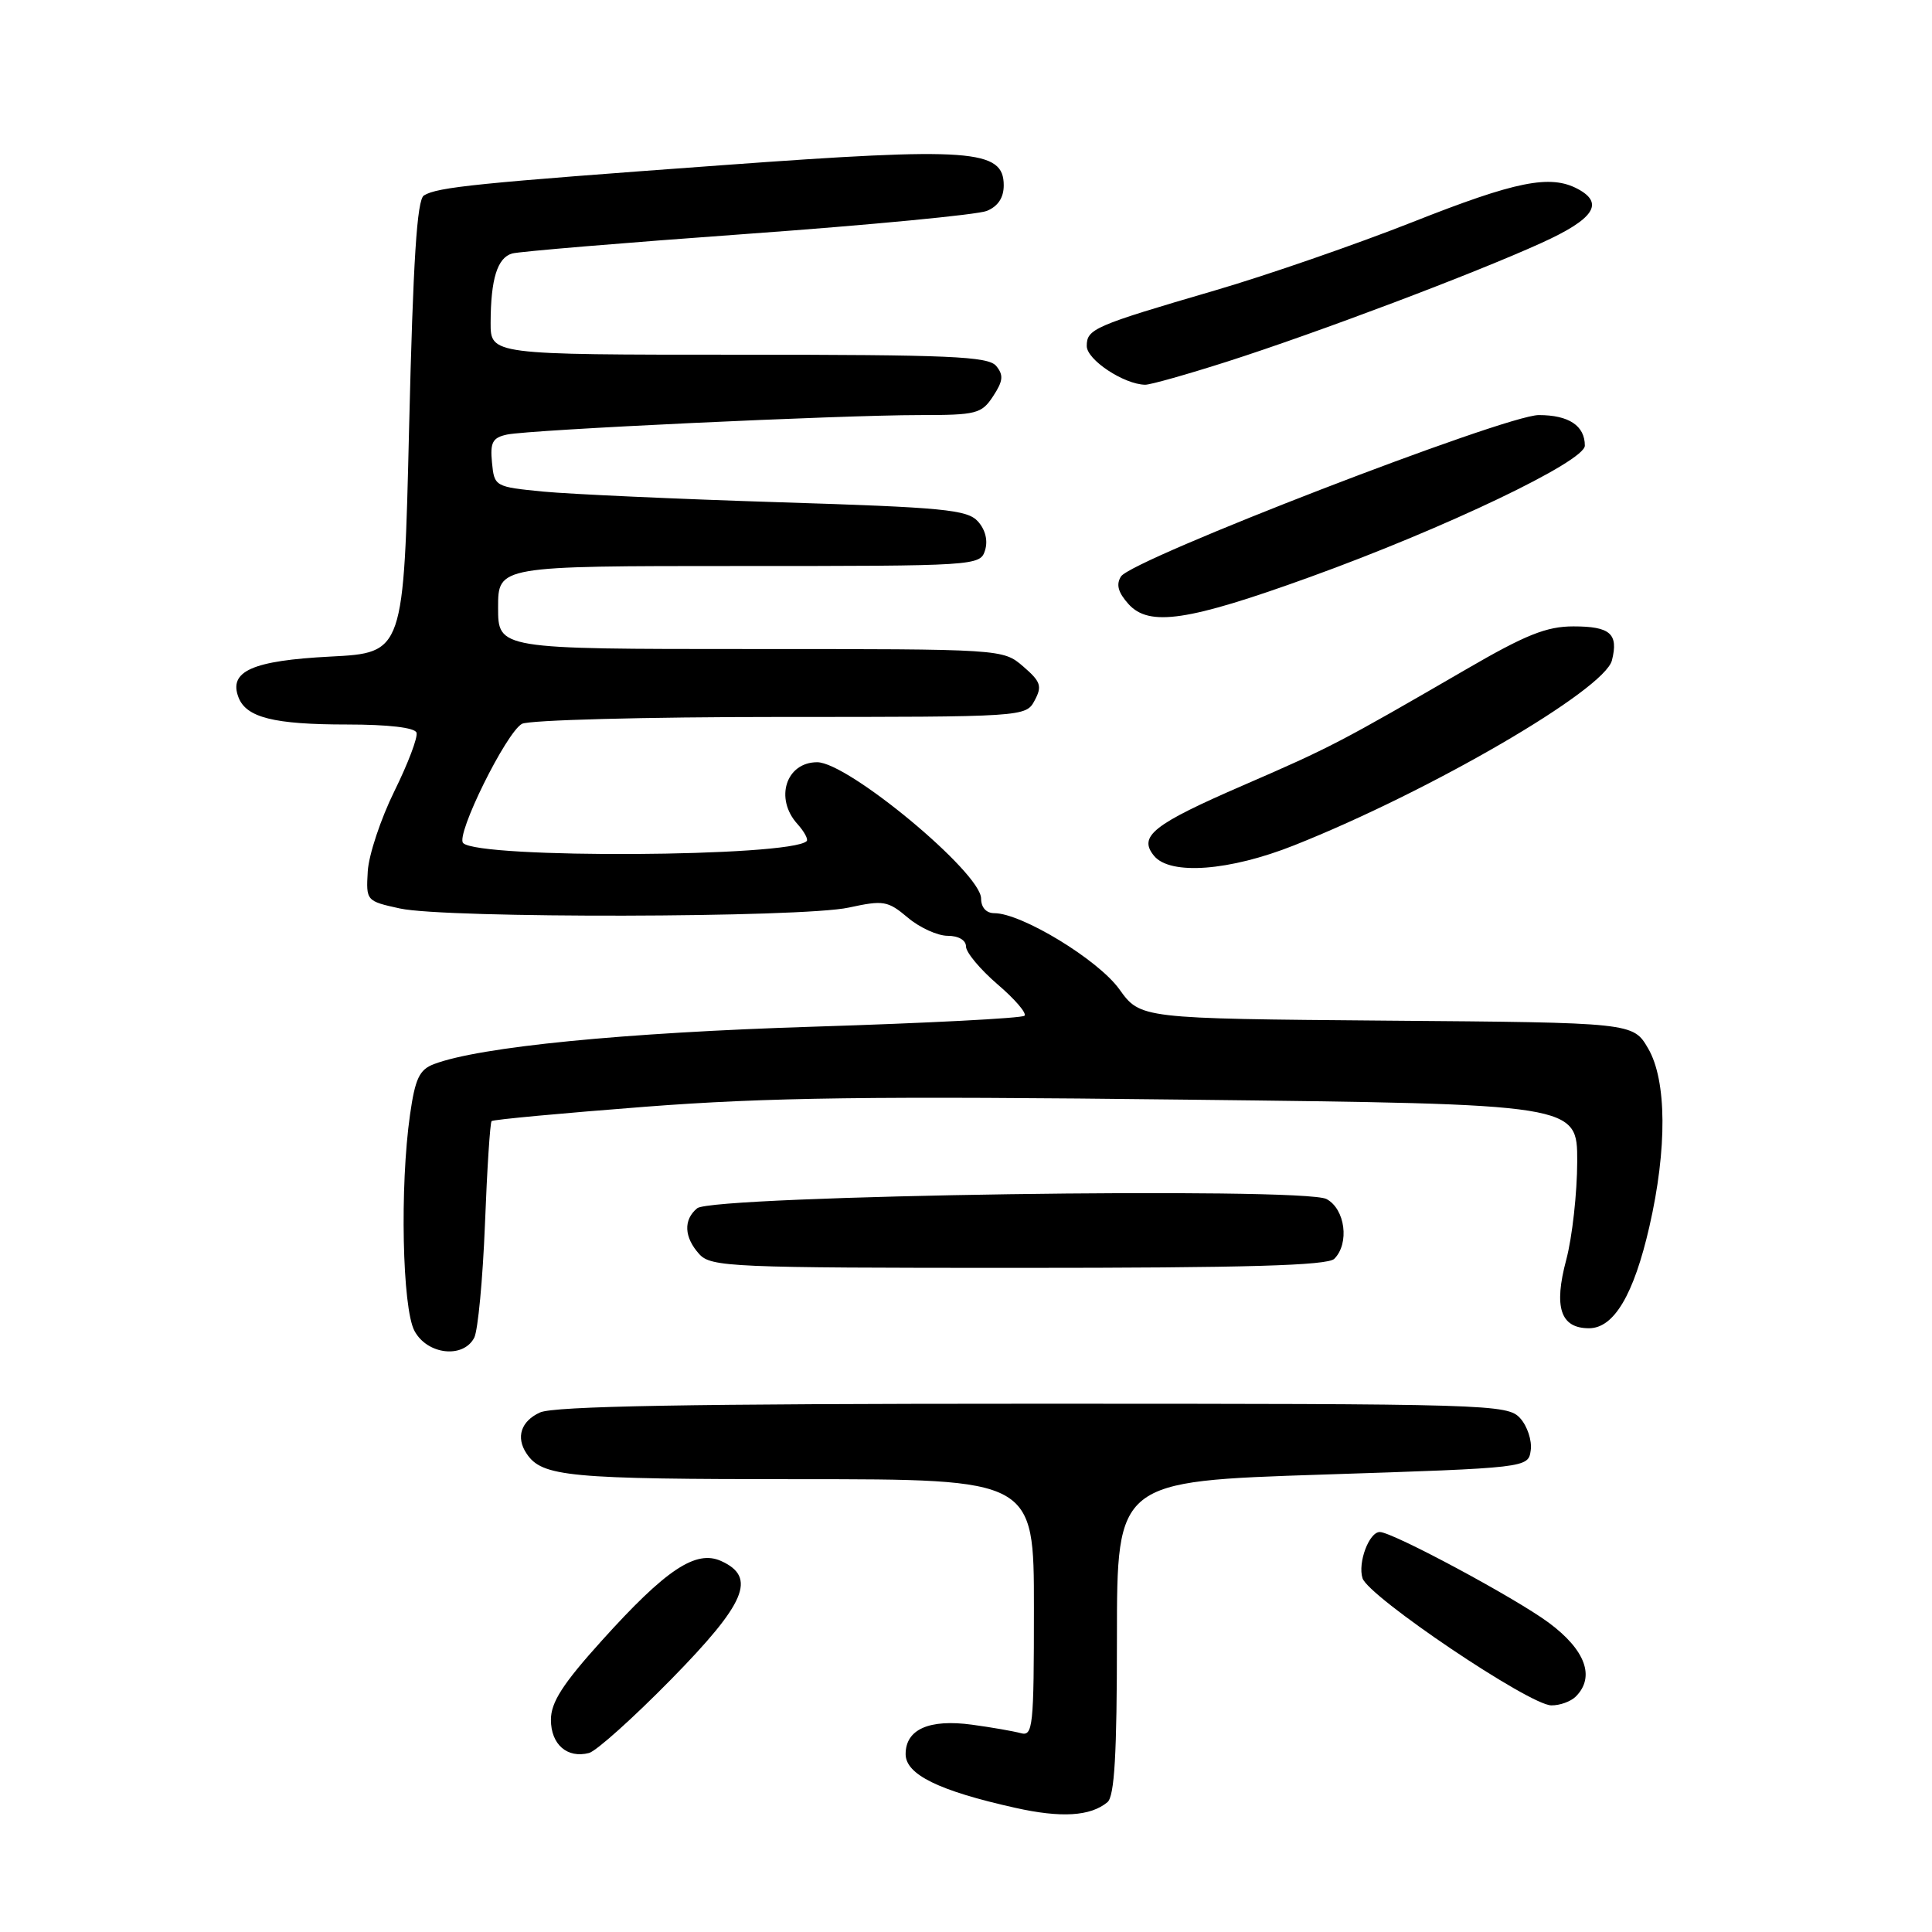<?xml version="1.0" encoding="UTF-8" standalone="no"?>
<!DOCTYPE svg PUBLIC "-//W3C//DTD SVG 1.1//EN" "http://www.w3.org/Graphics/SVG/1.1/DTD/svg11.dtd" >
<svg xmlns="http://www.w3.org/2000/svg" xmlns:xlink="http://www.w3.org/1999/xlink" version="1.1" viewBox="0 0 256 256">
 <g >
 <path fill="currentColor"
d=" M 146.74 238.80 C 147.68 238.02 148.00 232.44 148.00 217.02 C 148.00 196.28 148.00 196.28 175.25 195.39 C 202.50 194.50 202.50 194.50 202.83 192.17 C 203.01 190.88 202.38 188.97 201.43 187.92 C 199.75 186.07 197.52 186.00 136.89 186.00 C 91.37 186.00 73.39 186.32 71.55 187.16 C 69.03 188.31 68.33 190.45 69.77 192.60 C 71.82 195.68 75.25 196.00 105.93 196.00 C 137.00 196.00 137.00 196.00 137.00 213.07 C 137.00 228.84 136.87 230.10 135.25 229.65 C 134.29 229.39 131.38 228.88 128.79 228.53 C 123.12 227.76 120.00 229.14 120.00 232.43 C 120.00 235.13 124.40 237.29 134.50 239.54 C 140.61 240.91 144.49 240.67 146.74 238.80 Z  M 88.91 222.54 C 98.85 212.41 100.29 209.00 95.57 206.85 C 92.21 205.32 88.25 207.95 79.75 217.38 C 74.56 223.13 73.00 225.56 73.00 227.88 C 73.00 231.15 75.16 233.03 78.05 232.28 C 79.02 232.02 83.90 227.64 88.91 222.54 Z  M 208.80 224.80 C 211.40 222.20 210.08 218.62 205.21 215.01 C 200.80 211.74 184.51 203.00 182.83 203.00 C 181.41 203.00 179.89 207.07 180.54 209.12 C 181.31 211.56 202.63 225.93 205.55 225.97 C 206.68 225.99 208.14 225.46 208.80 224.80 Z  M 62.84 177.25 C 63.33 176.29 63.97 169.51 64.26 162.20 C 64.54 154.88 64.94 148.74 65.14 148.55 C 65.34 148.35 74.50 147.50 85.50 146.65 C 101.62 145.41 115.54 145.22 157.25 145.71 C 209.00 146.30 209.00 146.30 208.99 153.90 C 208.98 158.08 208.33 163.93 207.54 166.91 C 205.85 173.23 206.77 176.00 210.55 176.00 C 213.85 176.00 216.48 171.57 218.55 162.54 C 220.92 152.21 220.86 143.16 218.39 138.93 C 216.39 135.50 216.39 135.50 183.75 135.24 C 151.11 134.97 151.11 134.97 148.31 131.07 C 145.50 127.16 135.36 121.00 131.75 121.00 C 130.68 121.00 130.00 120.24 130.00 119.06 C 130.00 115.64 112.38 101.00 108.28 101.00 C 104.15 101.00 102.61 105.81 105.66 109.18 C 106.57 110.19 107.12 111.21 106.89 111.45 C 104.76 113.57 63.47 113.80 61.37 111.71 C 60.34 110.68 67.09 97.02 69.17 95.91 C 70.11 95.41 85.51 95.00 103.40 95.00 C 135.83 95.00 135.93 94.99 137.10 92.81 C 138.11 90.92 137.91 90.32 135.58 88.31 C 132.89 86.00 132.89 86.00 99.44 86.00 C 66.00 86.00 66.00 86.00 66.00 80.50 C 66.00 75.00 66.00 75.00 97.93 75.00 C 129.36 75.00 129.88 74.97 130.52 72.93 C 130.93 71.64 130.57 70.19 129.58 69.09 C 128.17 67.53 125.02 67.23 103.24 66.55 C 89.63 66.12 75.58 65.48 72.00 65.14 C 65.56 64.51 65.50 64.47 65.19 61.28 C 64.93 58.61 65.27 57.99 67.19 57.58 C 70.20 56.94 111.35 55.00 121.83 55.00 C 129.40 55.00 130.07 54.83 131.60 52.49 C 132.92 50.48 133.00 49.70 132.00 48.49 C 130.94 47.22 125.83 47.00 97.88 47.00 C 65.00 47.00 65.00 47.00 65.01 42.75 C 65.03 36.96 65.90 34.16 67.86 33.59 C 68.76 33.33 82.78 32.16 99.00 30.99 C 115.22 29.82 129.51 28.45 130.75 27.95 C 132.23 27.35 133.00 26.20 133.00 24.56 C 133.00 19.79 128.67 19.48 95.84 21.88 C 63.14 24.26 57.96 24.79 56.17 25.90 C 55.25 26.46 54.74 34.52 54.21 56.58 C 53.50 86.50 53.50 86.50 43.78 87.00 C 33.44 87.53 30.27 88.94 31.60 92.40 C 32.63 95.08 36.29 96.00 45.98 96.00 C 51.44 96.00 54.97 96.41 55.19 97.08 C 55.39 97.68 54.07 101.16 52.26 104.83 C 50.45 108.50 48.86 113.28 48.73 115.45 C 48.50 119.37 48.53 119.40 53.00 120.38 C 59.13 121.71 106.24 121.62 112.46 120.26 C 117.07 119.26 117.63 119.35 120.29 121.59 C 121.86 122.92 124.24 124.00 125.58 124.00 C 127.01 124.00 128.00 124.58 128.00 125.42 C 128.00 126.20 129.88 128.45 132.17 130.42 C 134.47 132.38 136.08 134.26 135.75 134.59 C 135.42 134.92 122.85 135.57 107.82 136.04 C 82.60 136.83 63.53 138.71 57.50 141.00 C 55.57 141.73 55.01 142.92 54.33 147.70 C 52.97 157.19 53.30 173.33 54.92 176.35 C 56.61 179.51 61.39 180.05 62.84 177.25 Z  M 176.80 166.80 C 178.84 164.76 178.25 160.20 175.77 158.88 C 172.73 157.25 94.43 158.40 92.38 160.10 C 90.53 161.63 90.64 163.94 92.65 166.17 C 94.21 167.89 96.85 168.00 134.95 168.00 C 165.23 168.00 175.91 167.69 176.80 166.80 Z  M 171.48 112.01 C 189.54 104.84 212.61 91.41 213.59 87.50 C 214.48 83.97 213.37 83.00 208.48 83.00 C 204.93 83.00 202.15 84.11 194.29 88.68 C 177.60 98.36 176.31 99.04 164.75 104.05 C 152.76 109.25 150.78 110.82 152.93 113.42 C 155.08 116.00 162.93 115.41 171.48 112.01 Z  M 173.58 76.46 C 191.53 69.97 210.00 61.14 210.00 59.05 C 210.00 56.41 207.88 55.00 203.90 55.00 C 199.47 55.00 149.99 74.11 148.54 76.38 C 147.86 77.45 148.15 78.50 149.54 80.05 C 152.27 83.07 157.44 82.30 173.58 76.46 Z  M 162.59 47.92 C 174.58 44.08 195.32 36.25 204.25 32.19 C 211.21 29.03 212.62 26.94 209.07 25.04 C 205.43 23.09 200.88 24.00 187.19 29.42 C 179.66 32.39 167.88 36.47 161.00 38.48 C 144.93 43.18 144.00 43.59 144.00 45.85 C 144.00 47.67 148.92 50.93 151.74 50.98 C 152.42 50.99 157.30 49.61 162.59 47.92 Z "/>
</g>
</svg>